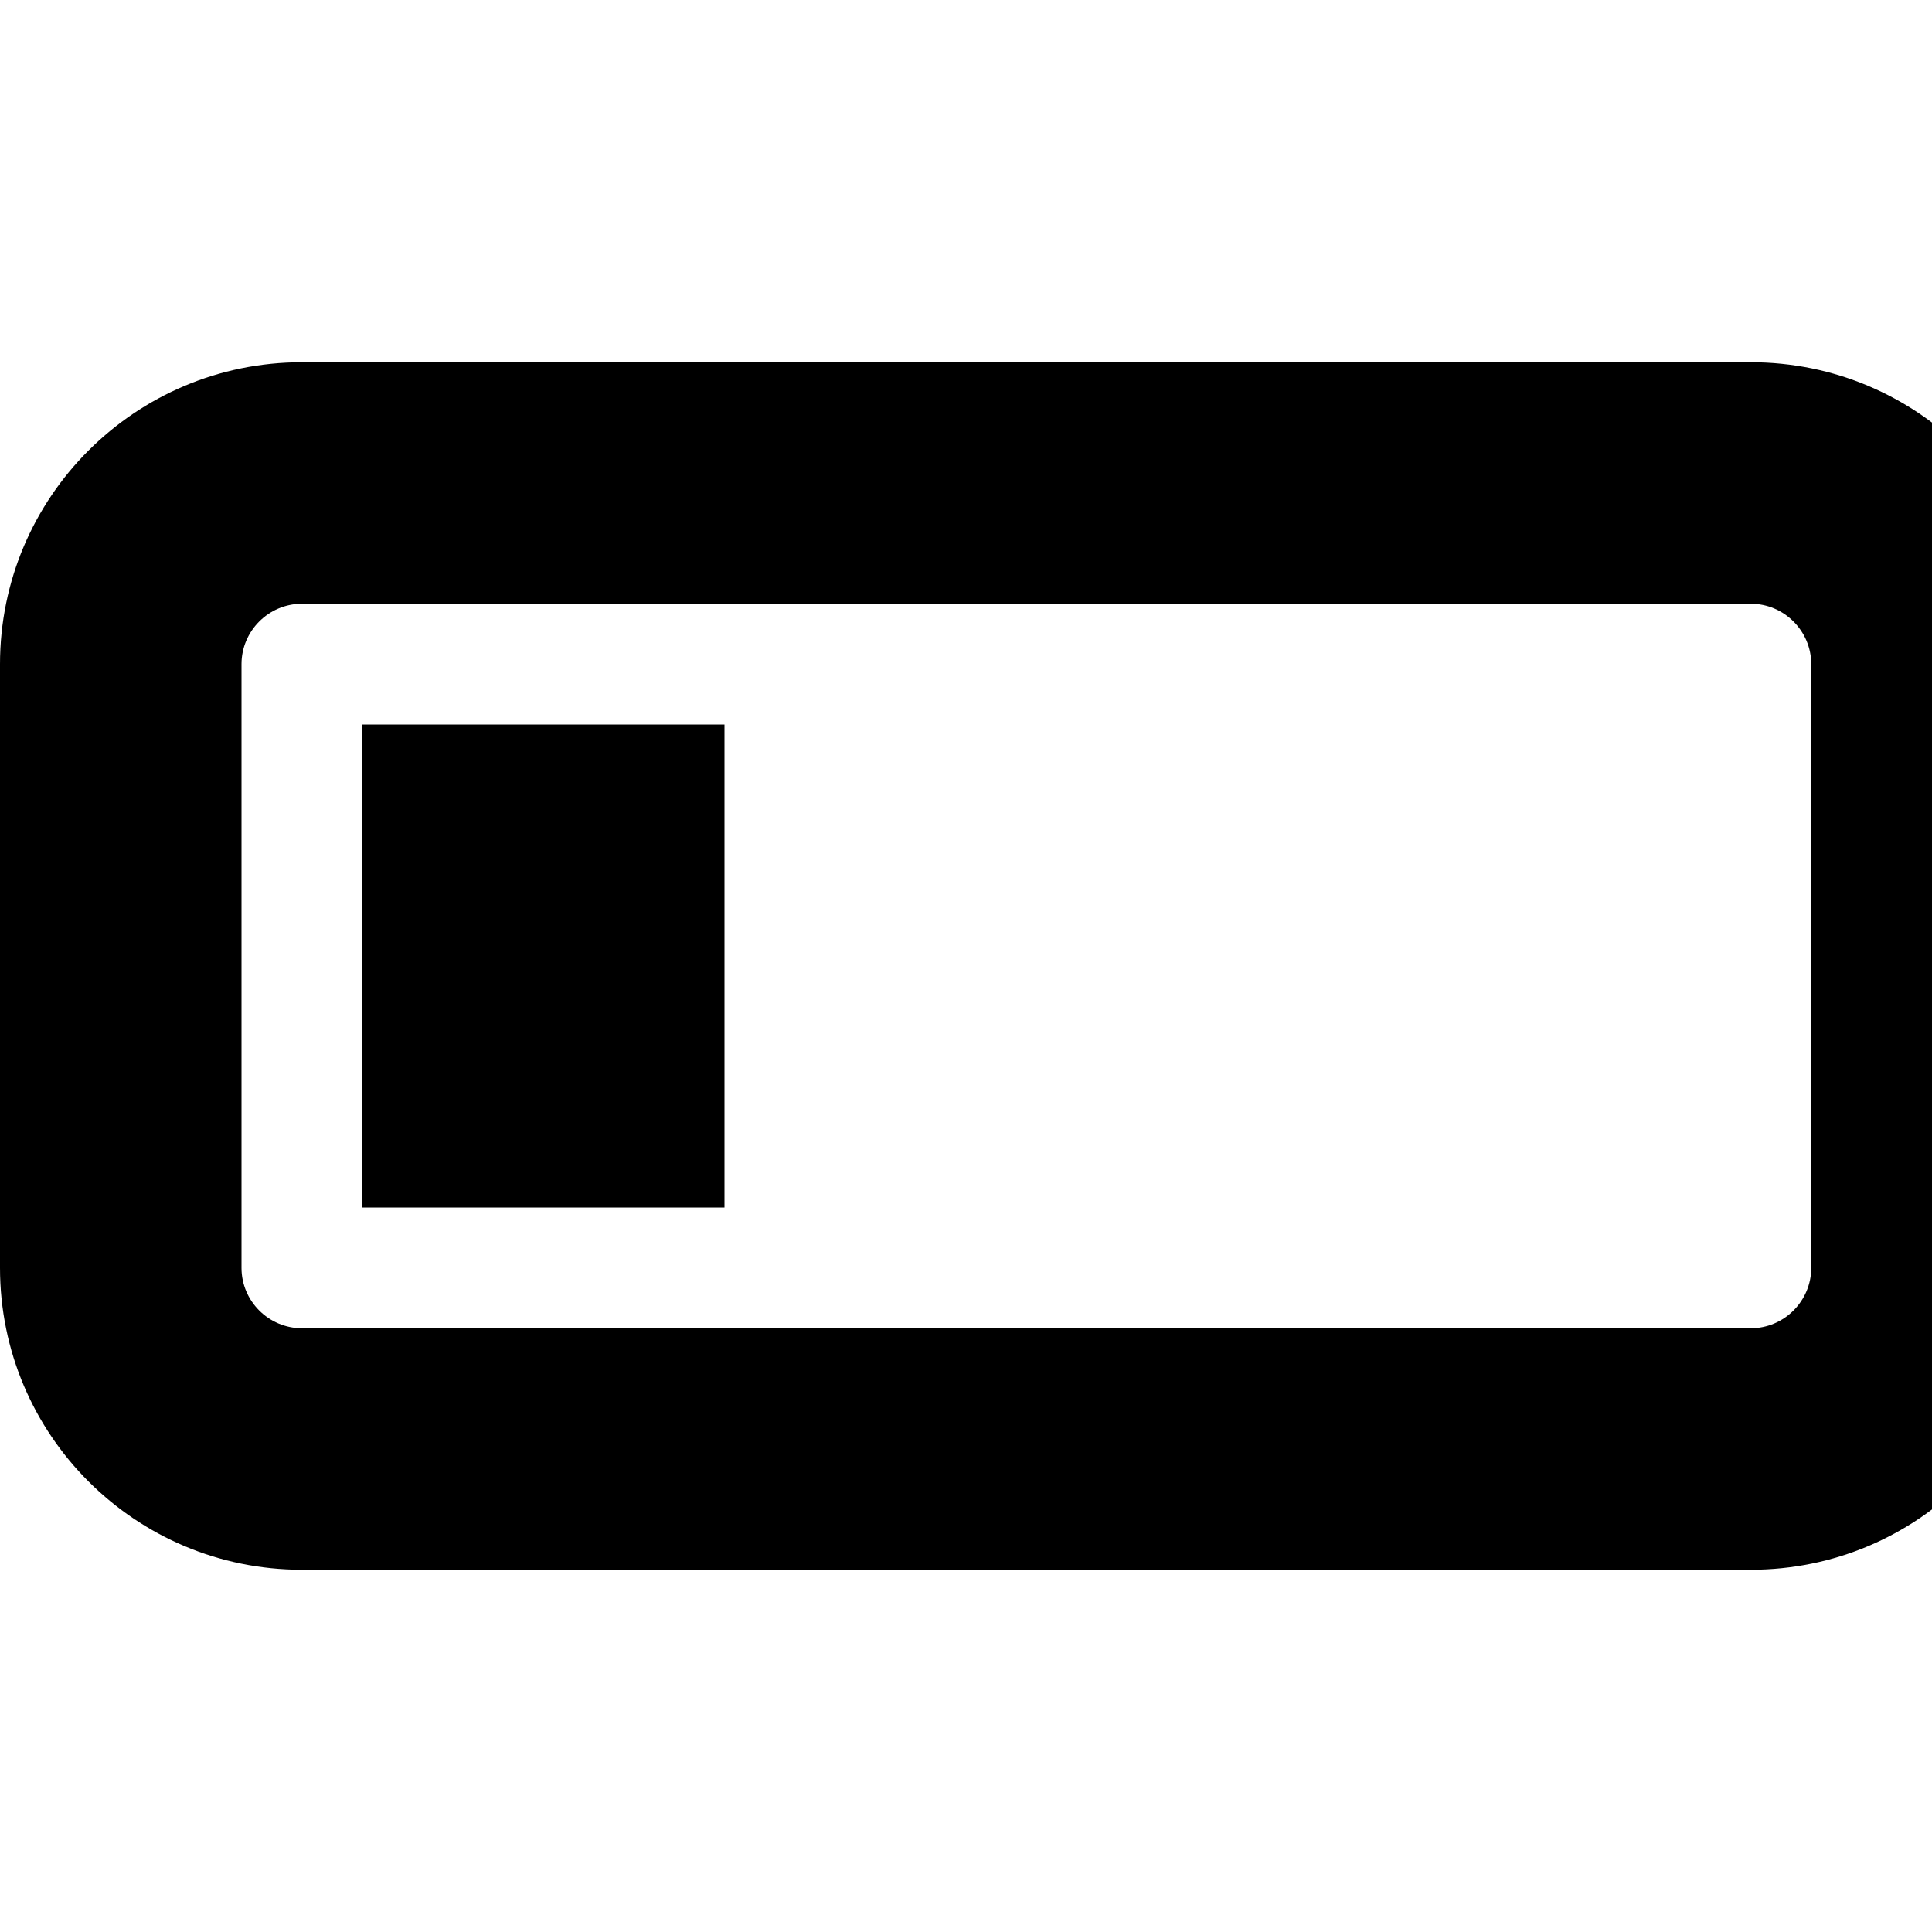 <svg xmlns="http://www.w3.org/2000/svg" version="1.1" viewBox="0 0 512 512" fill="currentColor"><path fill="currentColor" d="M464 160c8.8 0 16 7.2 16 16v160c0 8.8-7.2 16-16 16H80c-8.8 0-16-7.2-16-16V176c0-8.8 7.2-16 16-16zM80 96c-44.2 0-80 35.8-80 80v160c0 44.2 35.8 80 80 80h384c44.2 0 80-35.8 80-80v-16c17.7 0 32-14.3 32-32v-64c0-17.7-14.3-32-32-32v-16c0-44.2-35.8-80-80-80zm112 96H96v128h96z"/></svg>